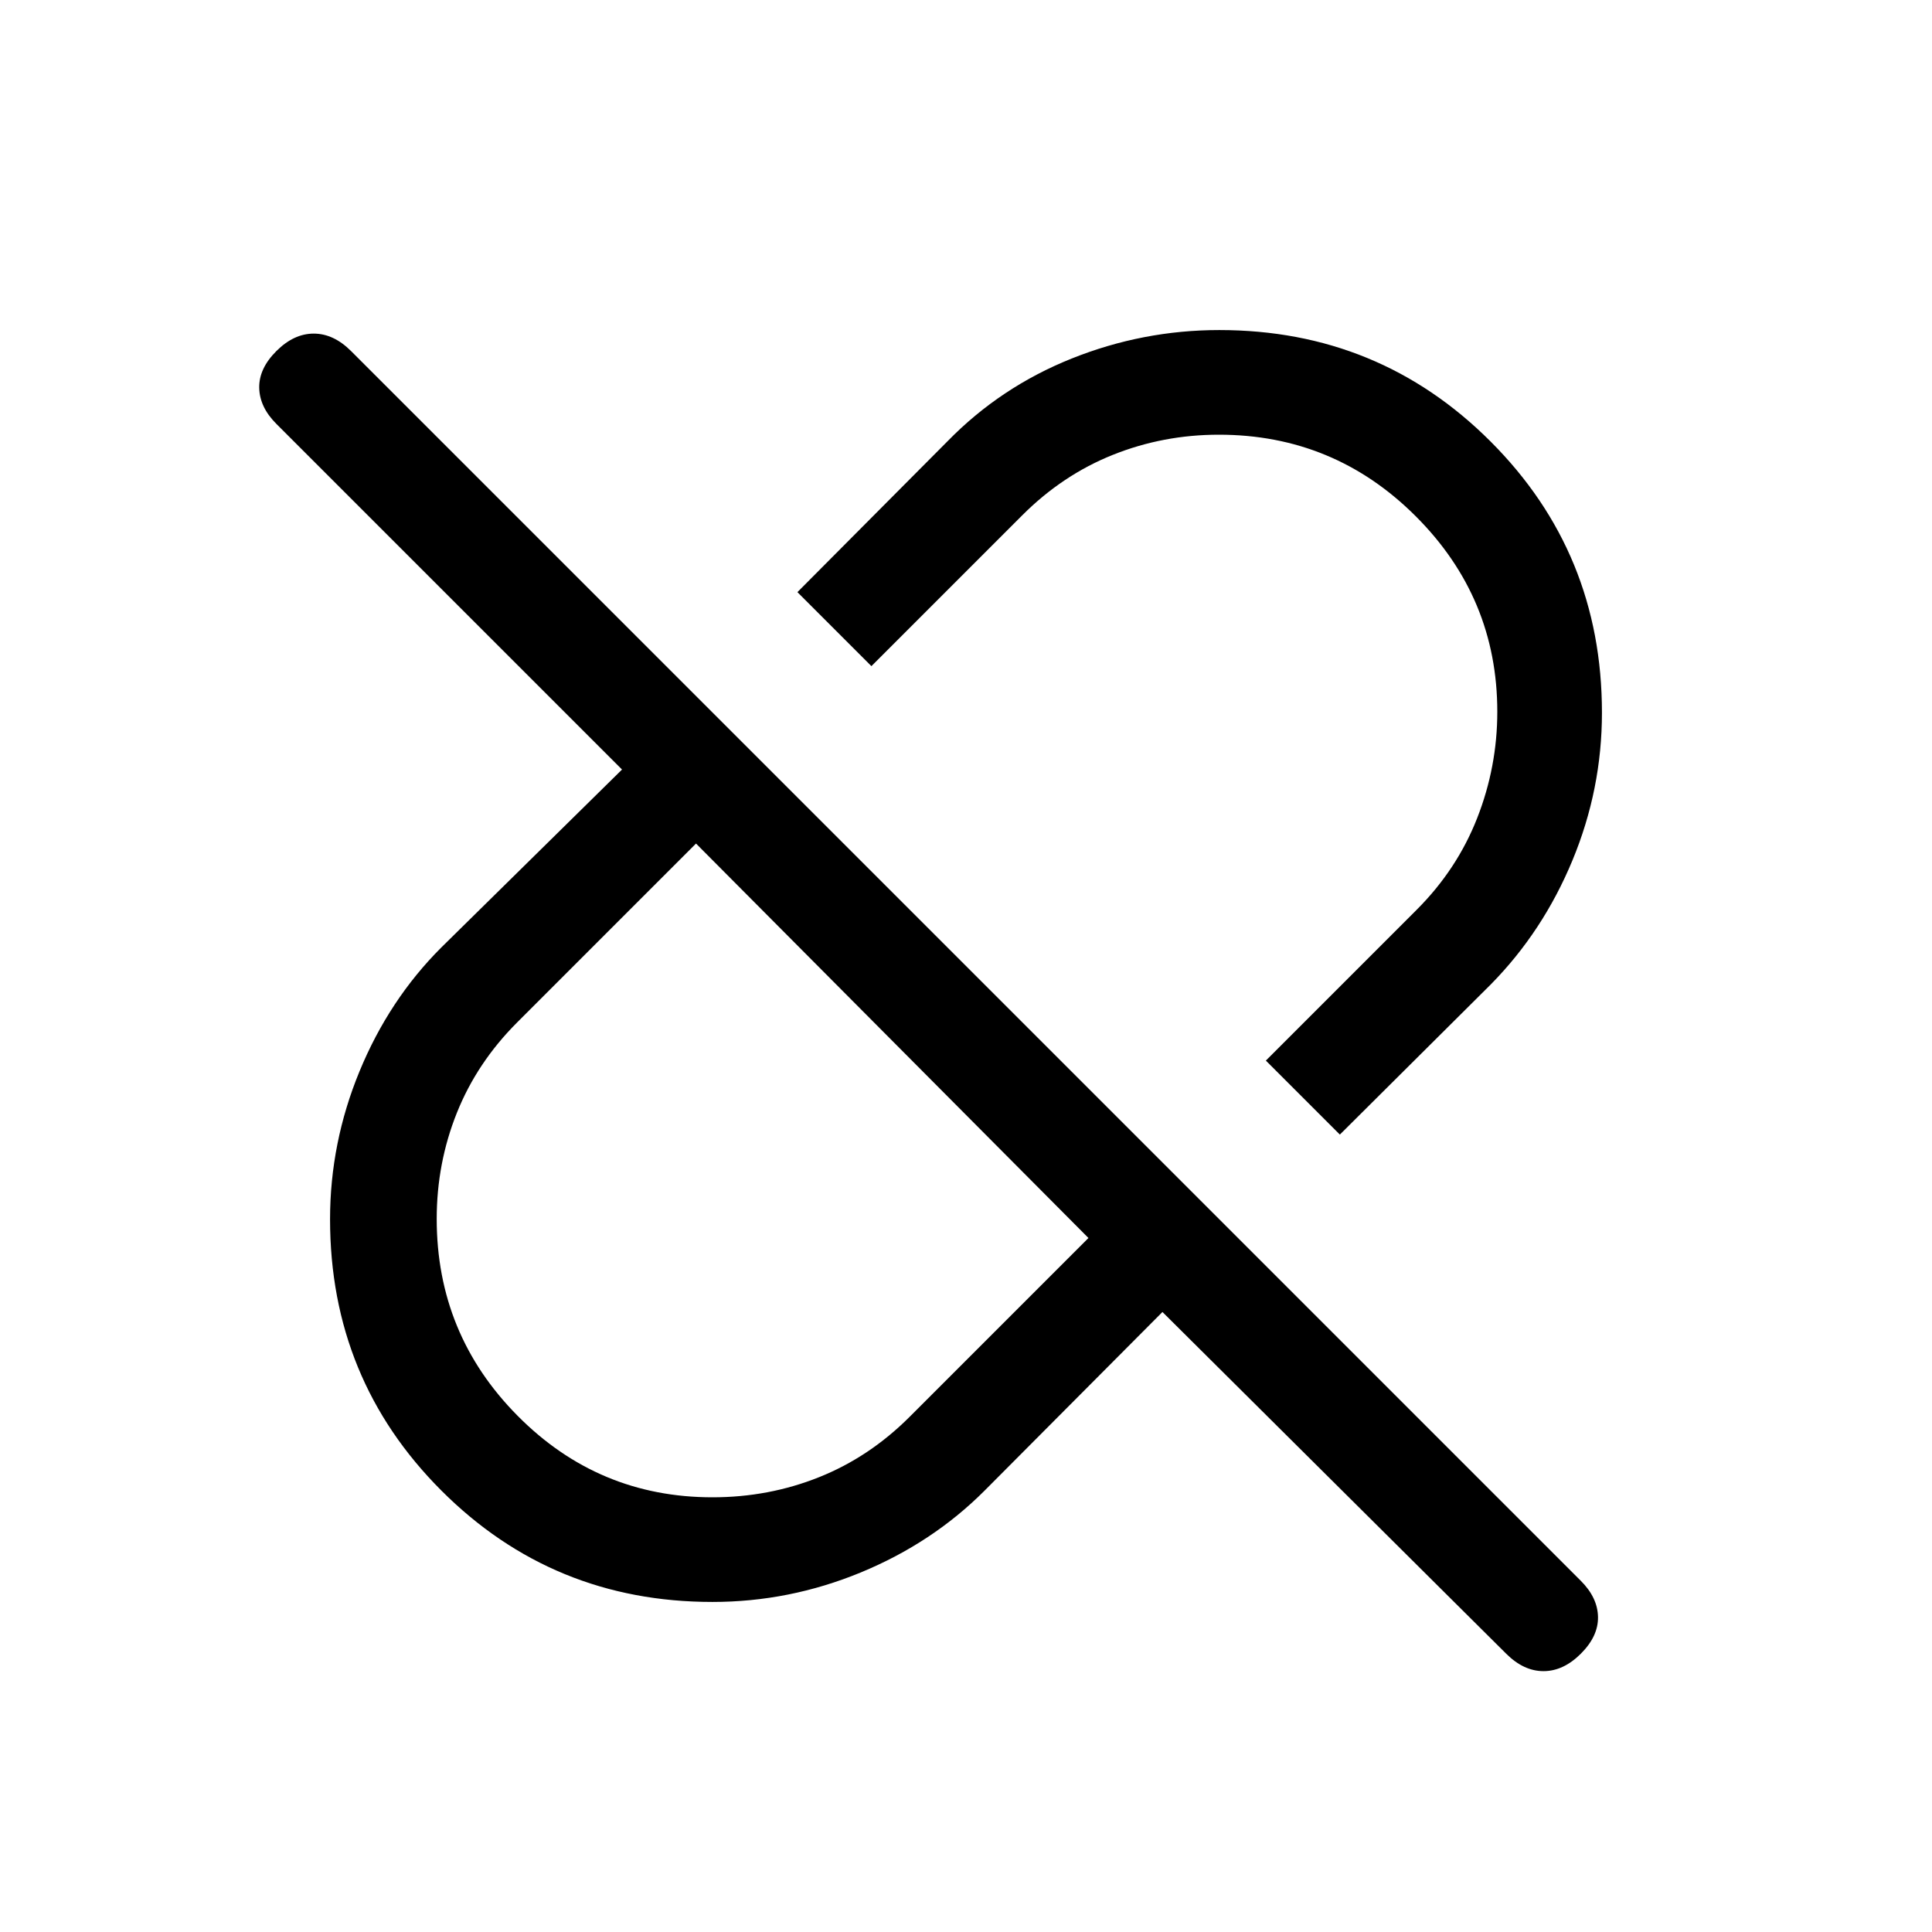 <svg xmlns="http://www.w3.org/2000/svg" height="20" viewBox="0 -960 960 960" width="20"><path d="M665.768-396.232 629-433l75-75q20-20 30-45.49 10-25.489 10-52.867Q744-663 703.454-703.5T605.667-744Q578-744 553-734t-45 30l-75 75-36.768-36.768 74.615-75q26.308-26.923 61.668-41.077 35.361-14.154 73.367-14.154 79.389 0 134.753 55.348 55.364 55.349 55.364 134.779 0 38.026-14.654 73.371-14.654 35.346-40.577 61.654l-75 74.615ZM354-216q28 0 53-10t45-30l88.847-88.847-195-196L257-452q-20 20-30 45t-10 52.667q0 57.241 40.155 97.787Q297.31-216 354-216Zm223.615-92.079-88.462 88.847q-25.923 25.923-61.446 40.577-35.523 14.654-73.707 14.654-79.377 0-134.688-55.348-55.311-55.348-55.311-134.779 0-38.026 14.654-73.564 14.654-35.538 40.577-61.461l89.847-88.462-171.77-171.77q-8.307-8.308-8.499-17.884-.193-9.577 8.499-18.269 8.692-8.692 18.577-8.692 9.884 0 18.576 8.692l611.076 611.076q8.307 8.307 8.5 17.884.192 9.577-8.5 18.269-8.692 8.692-18.577 8.692-9.884 0-18.576-8.692l-170.77-169.77ZM442.847-442.847ZM531-531Z"/></svg>